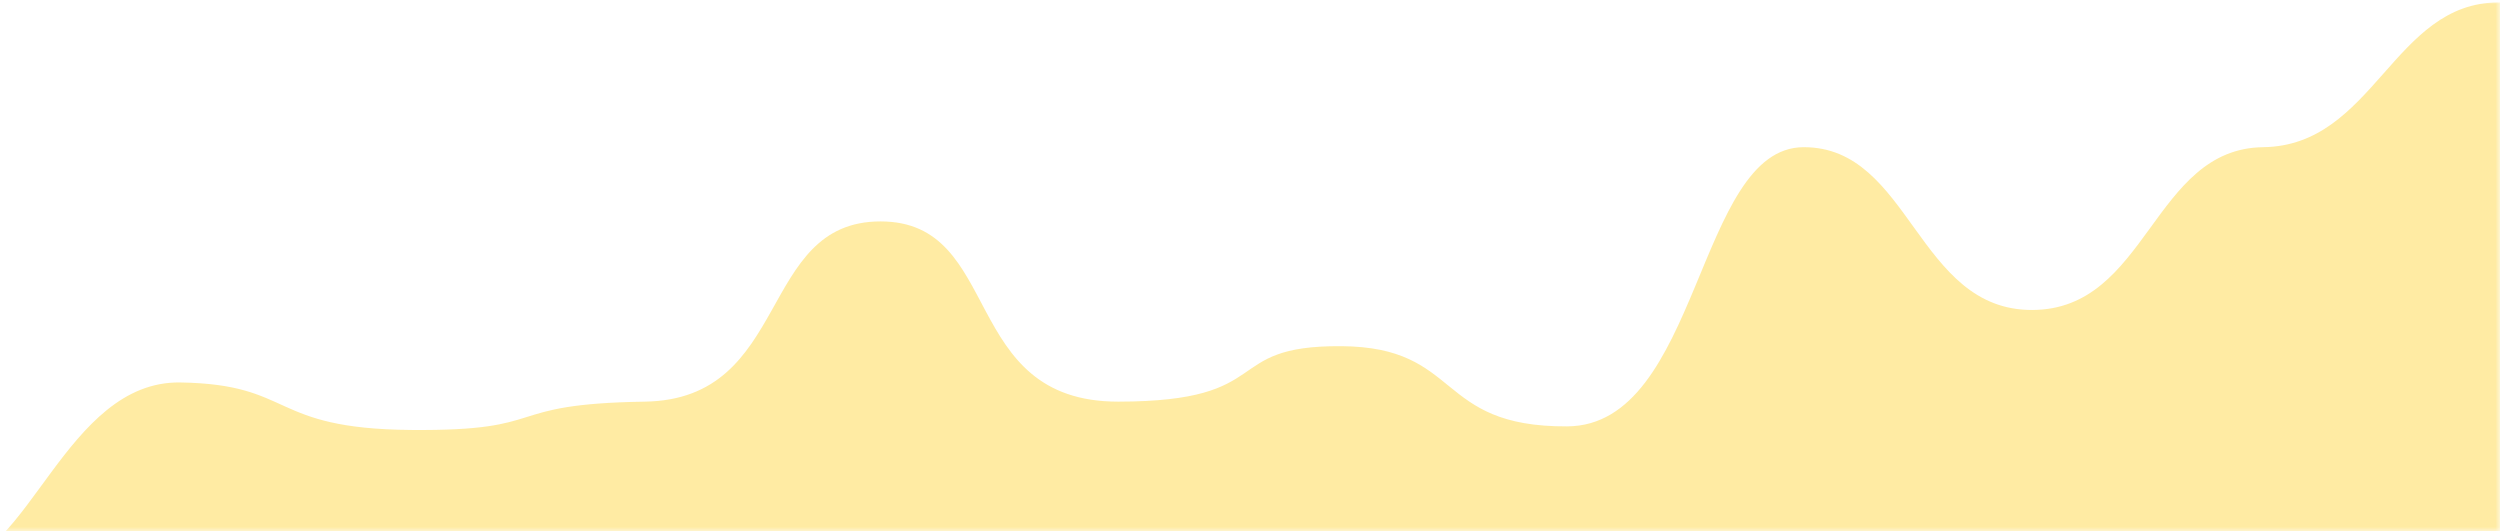 <svg xmlns="http://www.w3.org/2000/svg" xmlns:xlink="http://www.w3.org/1999/xlink" width="287" height="61" version="1.1" style=""><rect id="backgroundrect" width="100%" height="100%" x="0" y="0" fill="none" stroke="none"/>
    <!-- Generator: Sketch 47.1 (45422) - http://www.bohemiancoding.com/sketch -->
    <title>mask</title>
    <desc>Created with Sketch.</desc>
    <defs>
        <rect id="path-1" x="0" y="0" width="287" height="104"/>
        <linearGradient x1="50%" y1="2.22044605e-14%" x2="50%" y2="98.707%" id="linearGradient-3">
            <stop stop-color="#FFFFFF" stop-opacity="0.8" offset="0%"/>
            <stop stop-color="#D66554" offset="100%"/>
        </linearGradient>
    </defs>
    
<g class="currentLayer" style=""><title>Layer 1</title><g id="Page-1" stroke="none" stroke-width="1" fill="#ffc800" fill-rule="evenodd" class="selected" fill-opacity="1">
        <g id="apollo-2---vertical-/-dark" fill="#ffc800">
            <g id="boxes" fill="#ffc800">
                <g id="box-/-social-shares" fill="#ffc800">
                    <g id="mask" fill="#ffc800">
                        <mask id="mask-2" fill="white" transform="translate(918,0) translate(215,63) translate(-1133,-106) ">
                            <use xlink:href="#path-1" id="svg_1"/>
                        </mask>
                        <g id="bg-box" fill="#ffc800"/>
                        <path d="M-5.904,64.711 C3.178,64.711 7.545,43.697 20.703,43.907 C33.86,44.117 30.781,49.22 47.188,49.36 C63.594,49.501 57.157,46.374 74.023,46.109 C90.89,45.844 86.928,25.419 101.085,25.419 C115.242,25.419 110.088,46.132 128.397,46.109 C146.705,46.085 139.997,39.651 153.957,39.74 C167.917,39.829 164.635,49.027 179.907,48.948 C195.178,48.87 194.753,16.928 207.05,16.897 C219.347,16.865 220.05,35.635 233.309,35.585 C246.568,35.536 247.089,17.058 259.809,16.897 C272.529,16.735 274.731,0.268 286.842,0.281 C294.917,0.291 296.16,5.829 290.571,16.897 L290.571,81 L-10.538,81 C-13.503,70.141 -11.958,64.711 -5.904,64.711 z" id="Primary" fill="#ffc800" opacity="0.6" mask="url(#mask-2)"/>
                    </g>
                </g>
            </g>
        </g>
    </g></g></svg>